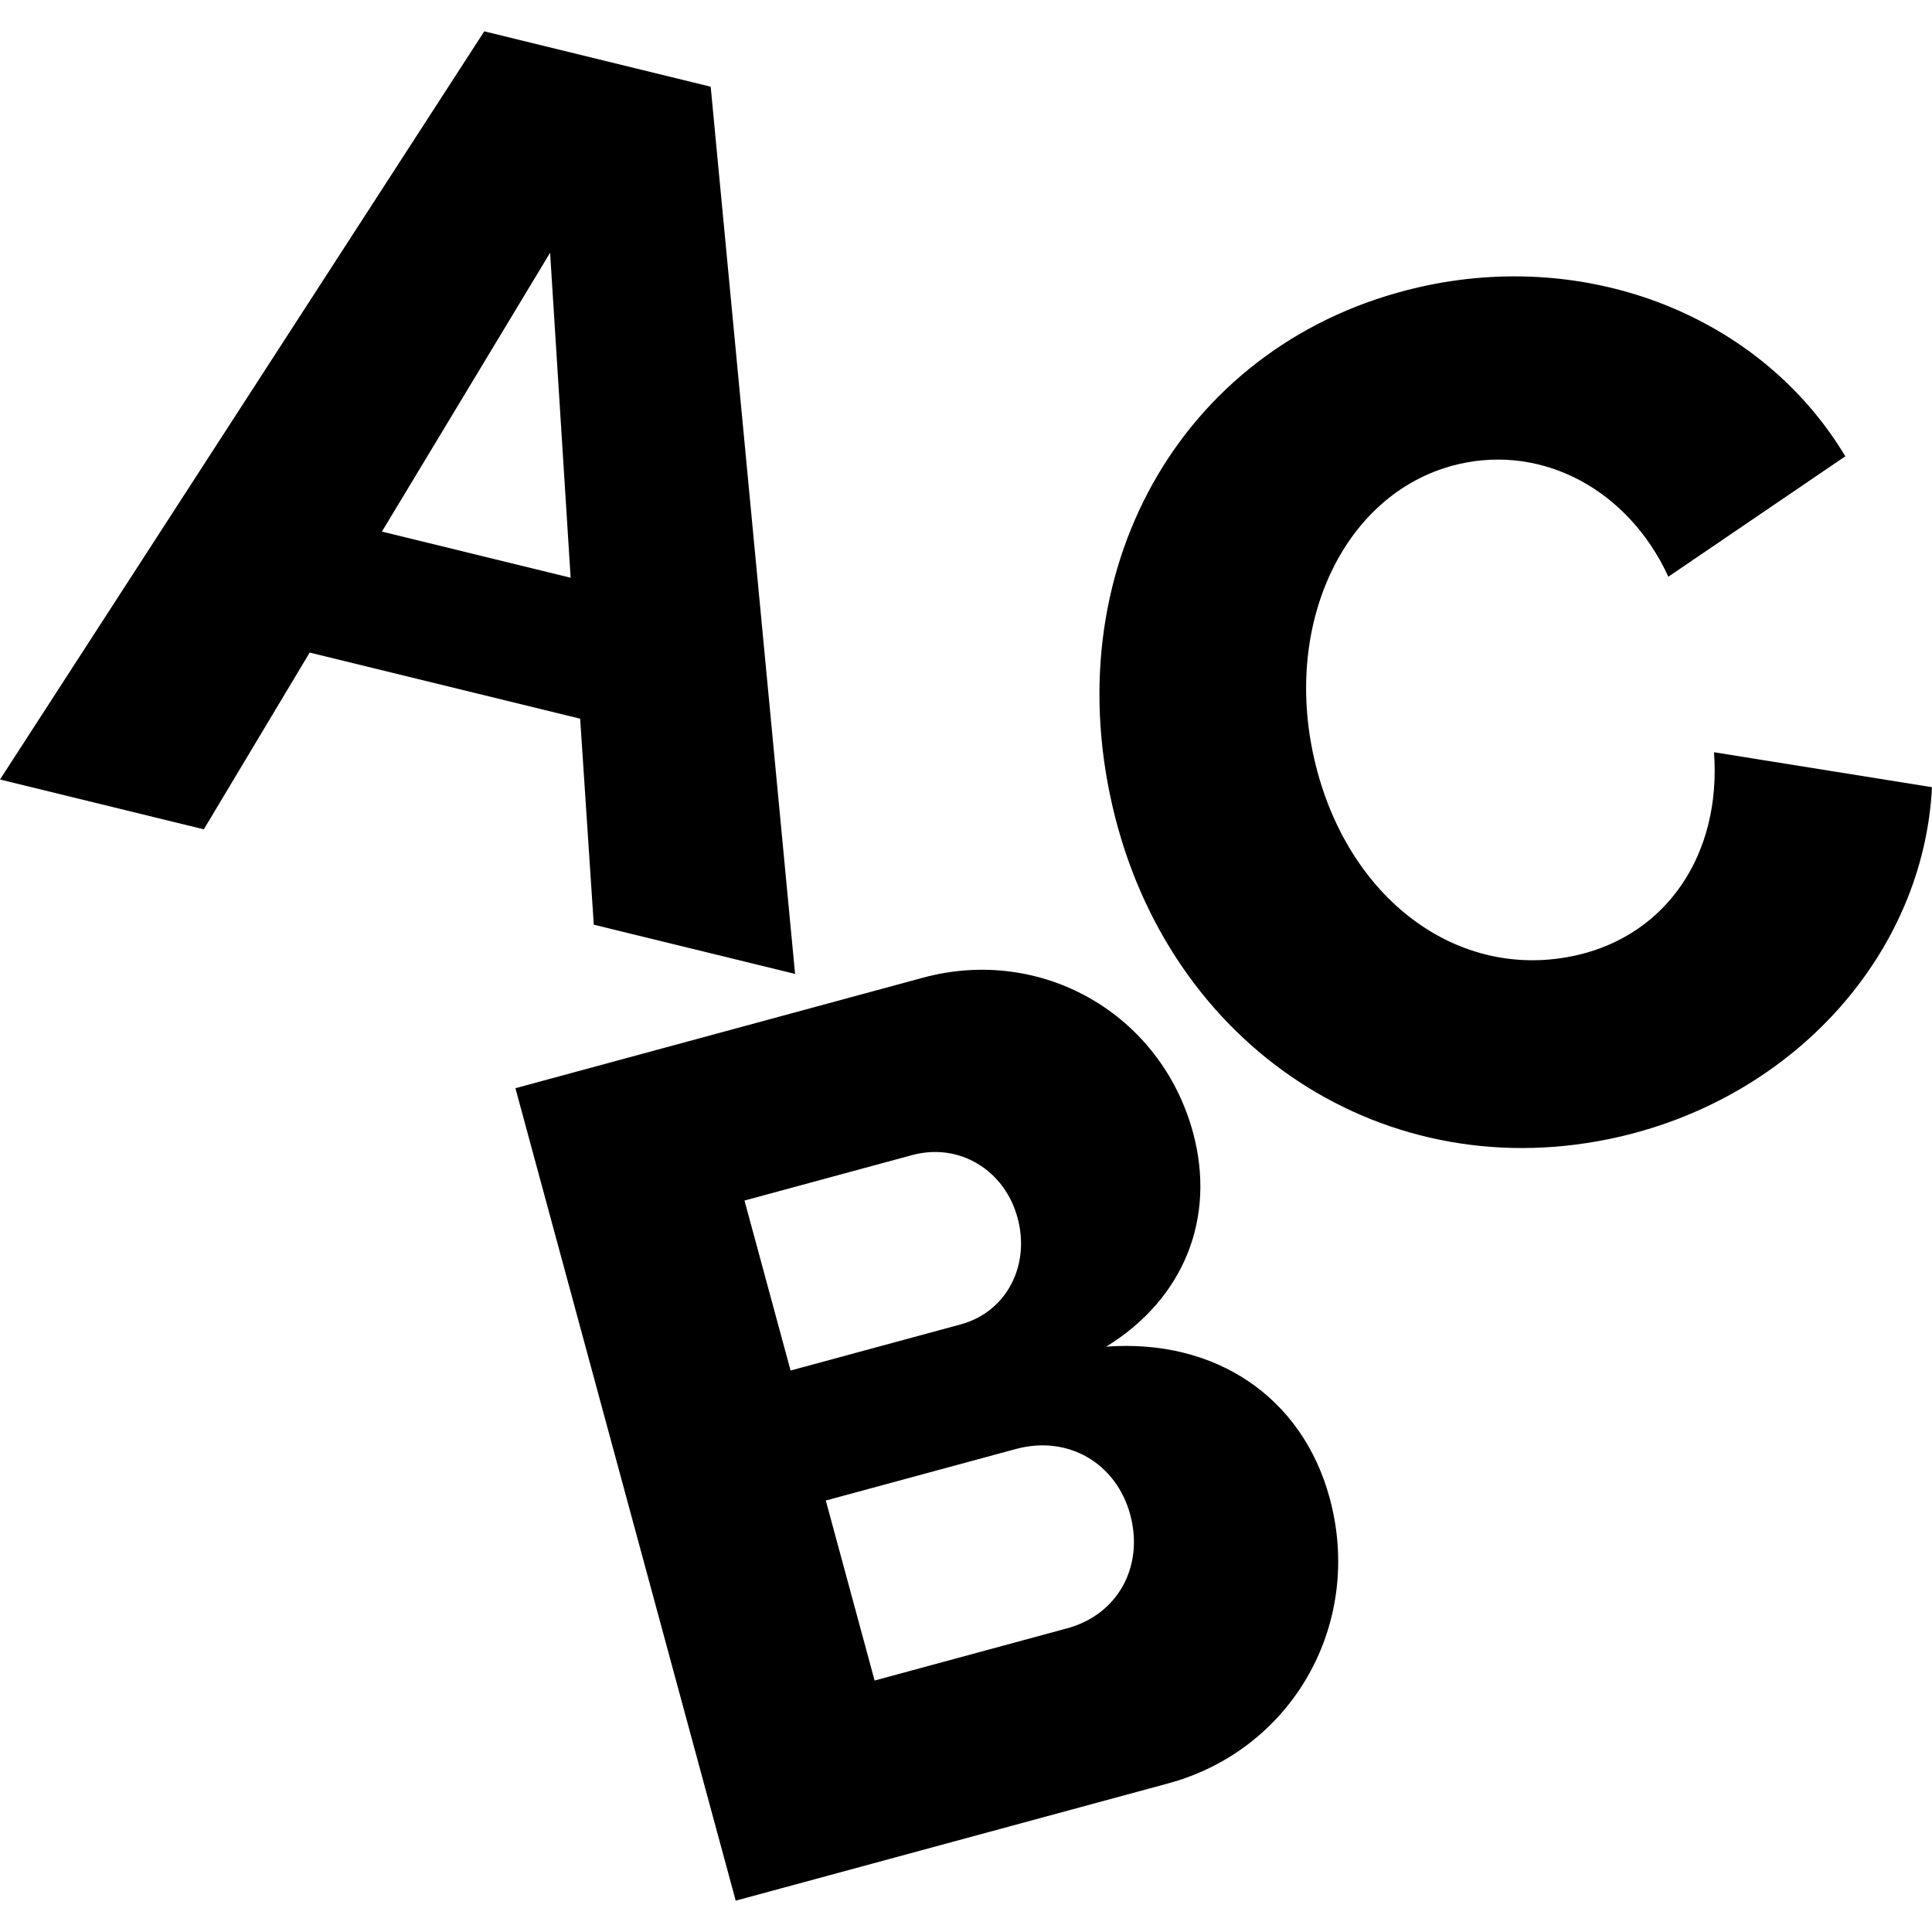 <svg viewBox="0 0 100 100"><path d="M30.734,47.862l10.419,2.548-4.368-45.922-11.72-2.866L0,40.347l10.549,2.579,5.48-9.149,14,3.423.705,10.661ZM19.768,27.515l8.705-14.433,1.063,16.822-9.769-2.389Z"/><path d="M57.254,69.704c4.048-2.487,5.689-6.681,4.497-11.081-1.667-6.147-7.835-9.683-13.981-8.017l-21.092,5.719,11.402,42.053,22.386-6.07c6.404-1.736,10.13-8.234,8.358-14.767-1.421-5.241-5.919-8.258-11.57-7.838ZM38.534,62.14l8.671-2.351c2.457-.666,4.796.783,5.463,3.241.667,2.459-.555,4.873-2.948,5.522l-8.8,2.386-2.385-8.798ZM55.234,84.282l-9.965,2.702-2.526-9.317,9.834-2.666c2.717-.737,5.203.742,5.922,3.394s-.612,5.168-3.265,5.887Z"/><path d="M88.717,38.936c.386,5.275-2.44,9.433-7.079,10.5-6.14,1.411-11.944-2.895-13.611-10.146-1.652-7.186,1.68-13.936,7.494-15.272,4.377-1.006,8.772,1.354,10.833,5.832l9.159-6.232c-4.35-7.253-13.274-10.773-22.095-8.746-11.955,2.748-18.743,14.213-15.845,26.821,2.883,12.543,14.207,19.914,26.227,17.151,9.147-2.102,15.761-9.538,16.2-18.099l-11.283-1.809Z"/></svg>